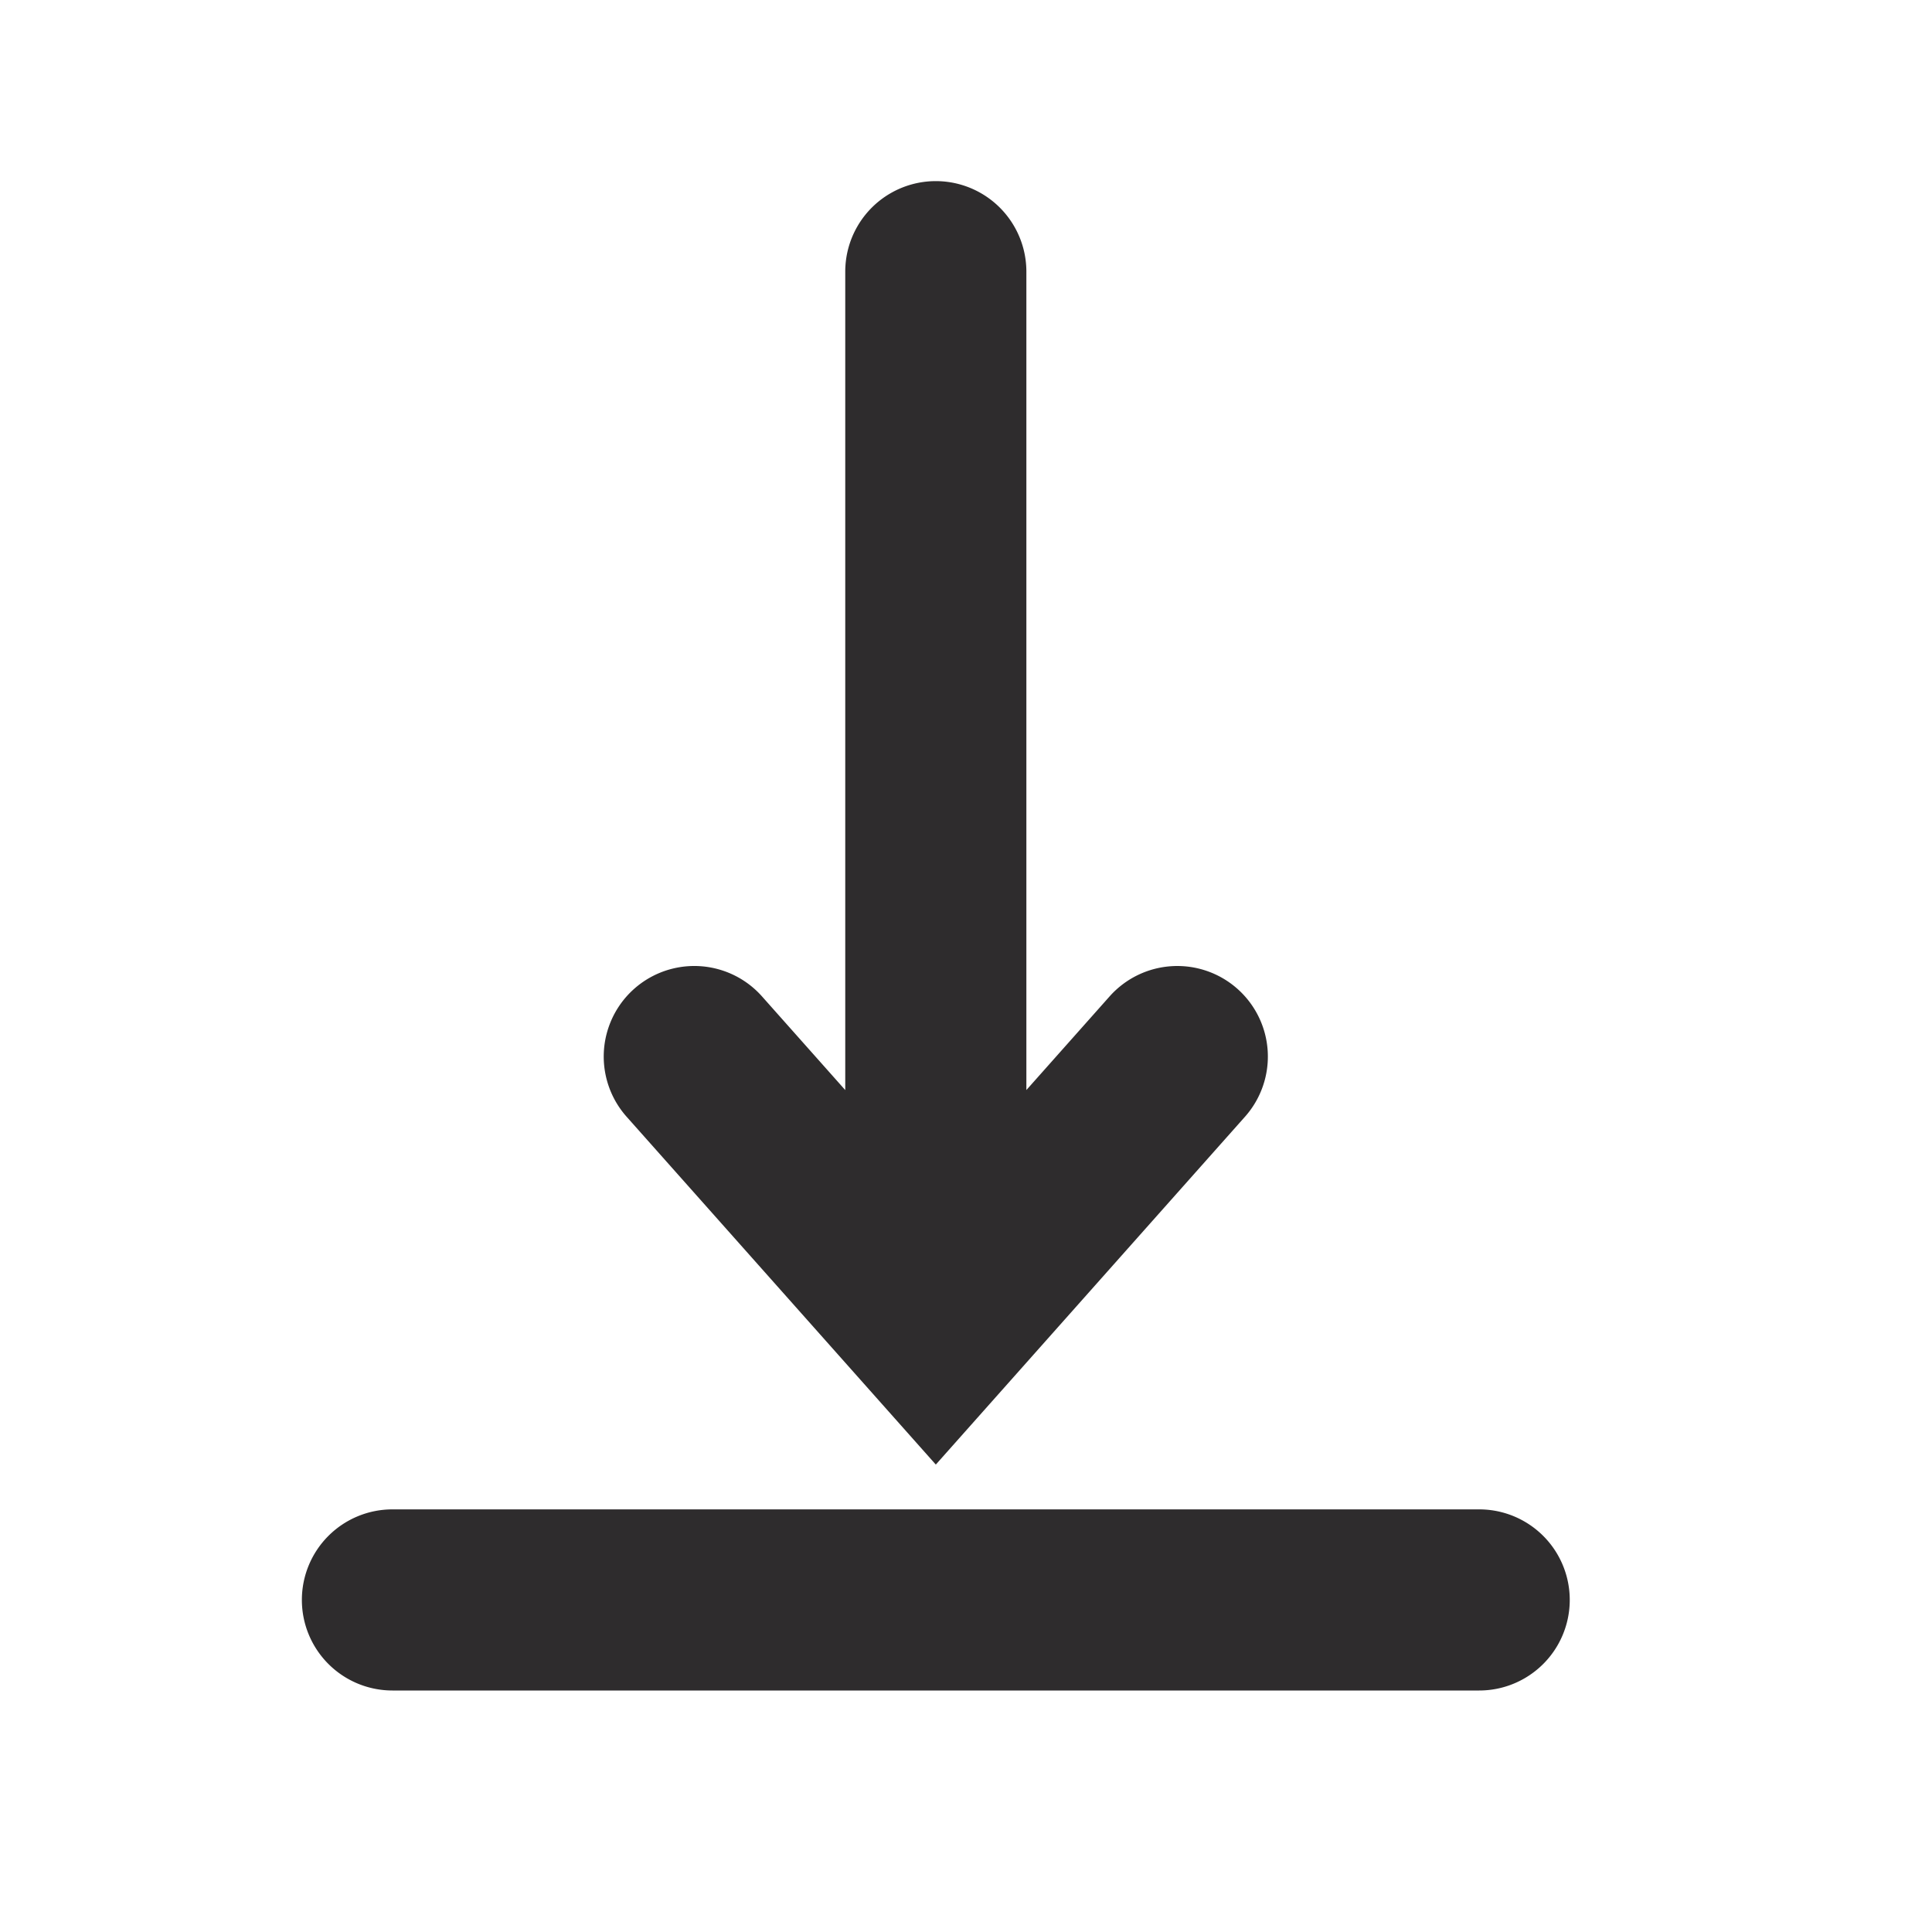 <svg xmlns="http://www.w3.org/2000/svg" viewBox="0 0 64 64" aria-labelledby="title"
aria-describedby="desc" role="img" xmlns:xlink="http://www.w3.org/1999/xlink">
  <title>Move Bottom</title>
  <desc>A solid styled icon from Orion Icon Library.</desc>
  <path data-name="layer2"
  d="M10 52.998A3 3 0 0 1 13 50h36a3 3 0 1 1 0 6H13a3.001 3.001 0 0 1-3-3.002z"
  fill="#2e2c2d"></path>
  <path data-name="layer1" d="M40.993 32.758a3.001 3.001 0 0 0-4.236.249L34 36.109V9a3 3 0 0 0-6 0v27.11l-2.758-3.103a3 3 0 0 0-4.485 3.986L31 48.516l10.242-11.523a3 3 0 0 0-.249-4.235z"
  fill="#2e2c2d"></path>
</svg>